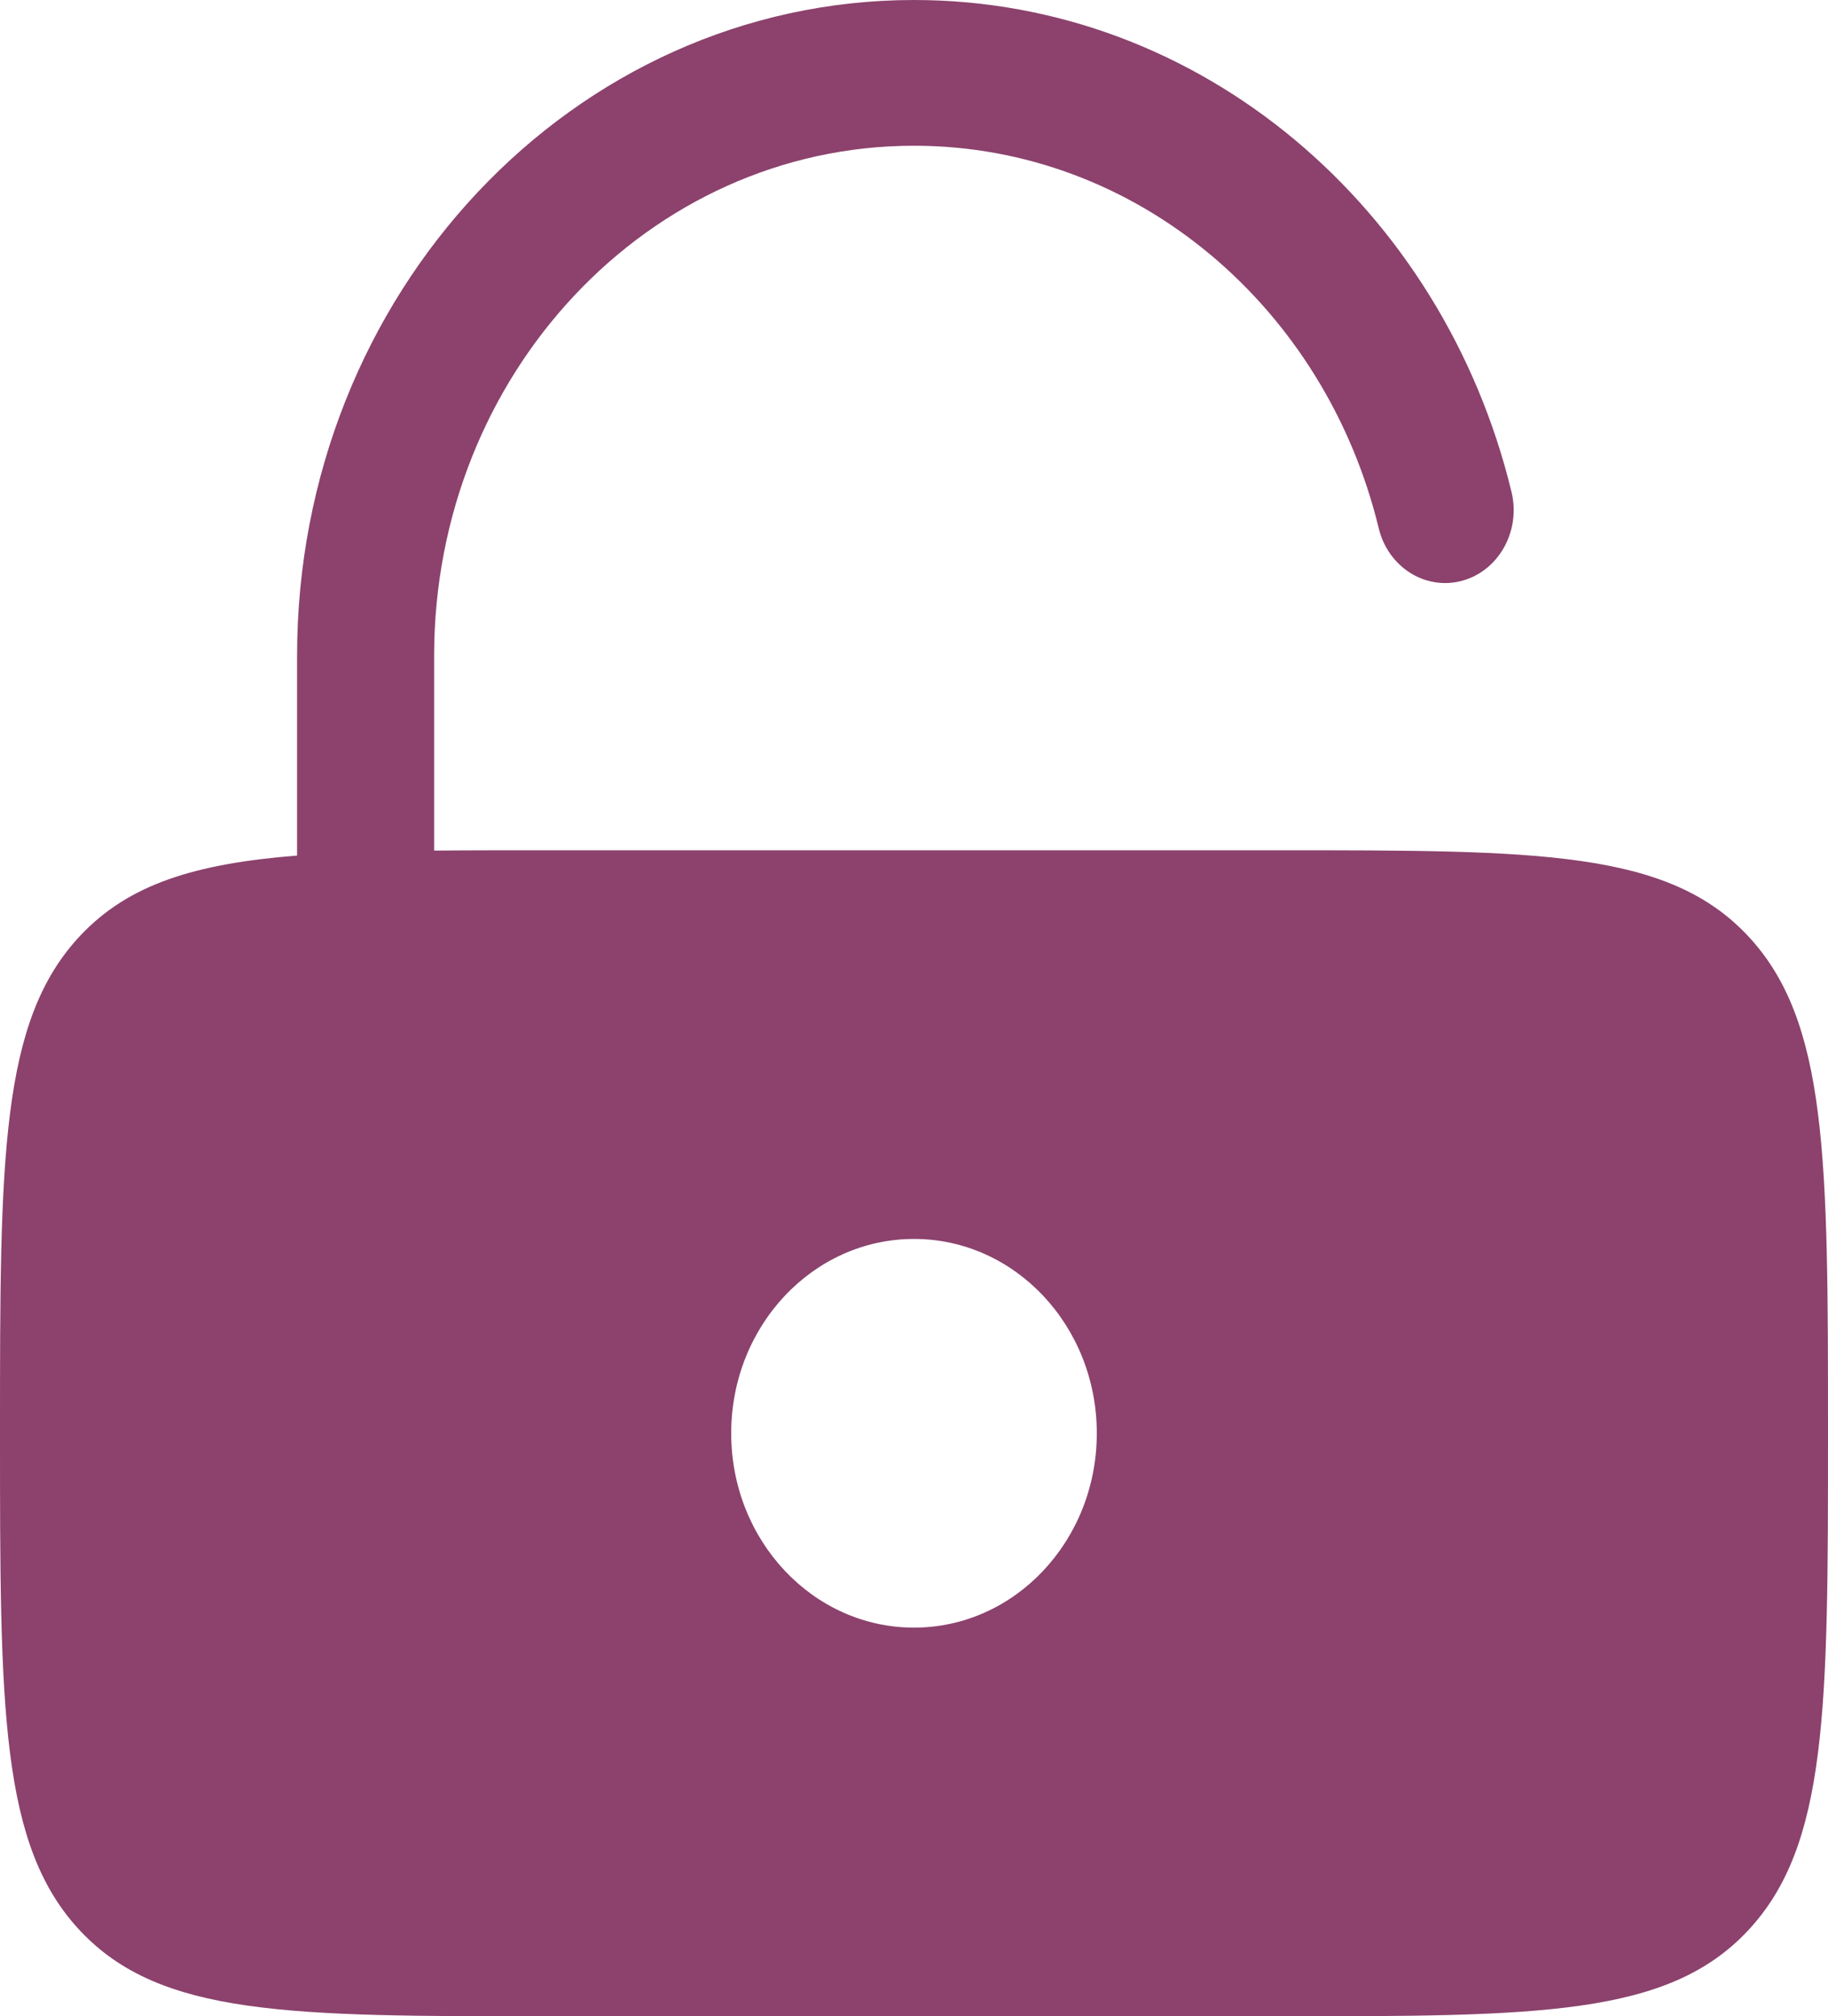 <svg width="39" height="43" viewBox="0 0 39 43" fill="none" xmlns="http://www.w3.org/2000/svg">
<path fill-rule="evenodd" clip-rule="evenodd" d="M9.262 13.988C9.262 7.979 13.846 3.108 19.5 3.108C24.268 3.108 28.279 6.574 29.415 11.267C29.616 12.098 30.414 12.599 31.196 12.385C31.978 12.171 32.449 11.323 32.248 10.492C30.787 4.459 25.635 0 19.5 0C12.231 0 6.338 6.263 6.338 13.988V18.246C4.164 18.418 2.748 18.854 1.713 19.953C0 21.774 0 24.705 0 30.566C0 36.428 0 39.358 1.713 41.179C3.427 43 6.185 43 11.7 43H27.3C32.815 43 35.573 43 37.286 41.179C39 39.358 39 36.428 39 30.566C39 24.705 39 21.774 37.286 19.953C35.573 18.133 32.815 18.133 27.3 18.133H11.7C10.82 18.133 10.009 18.133 9.262 18.14V13.988ZM23.4 30.566C23.4 32.855 21.654 34.711 19.5 34.711C17.346 34.711 15.6 32.855 15.6 30.566C15.6 28.277 17.346 26.422 19.5 26.422C21.654 26.422 23.4 28.277 23.4 30.566Z" fill="#8C426D"/>
</svg>
